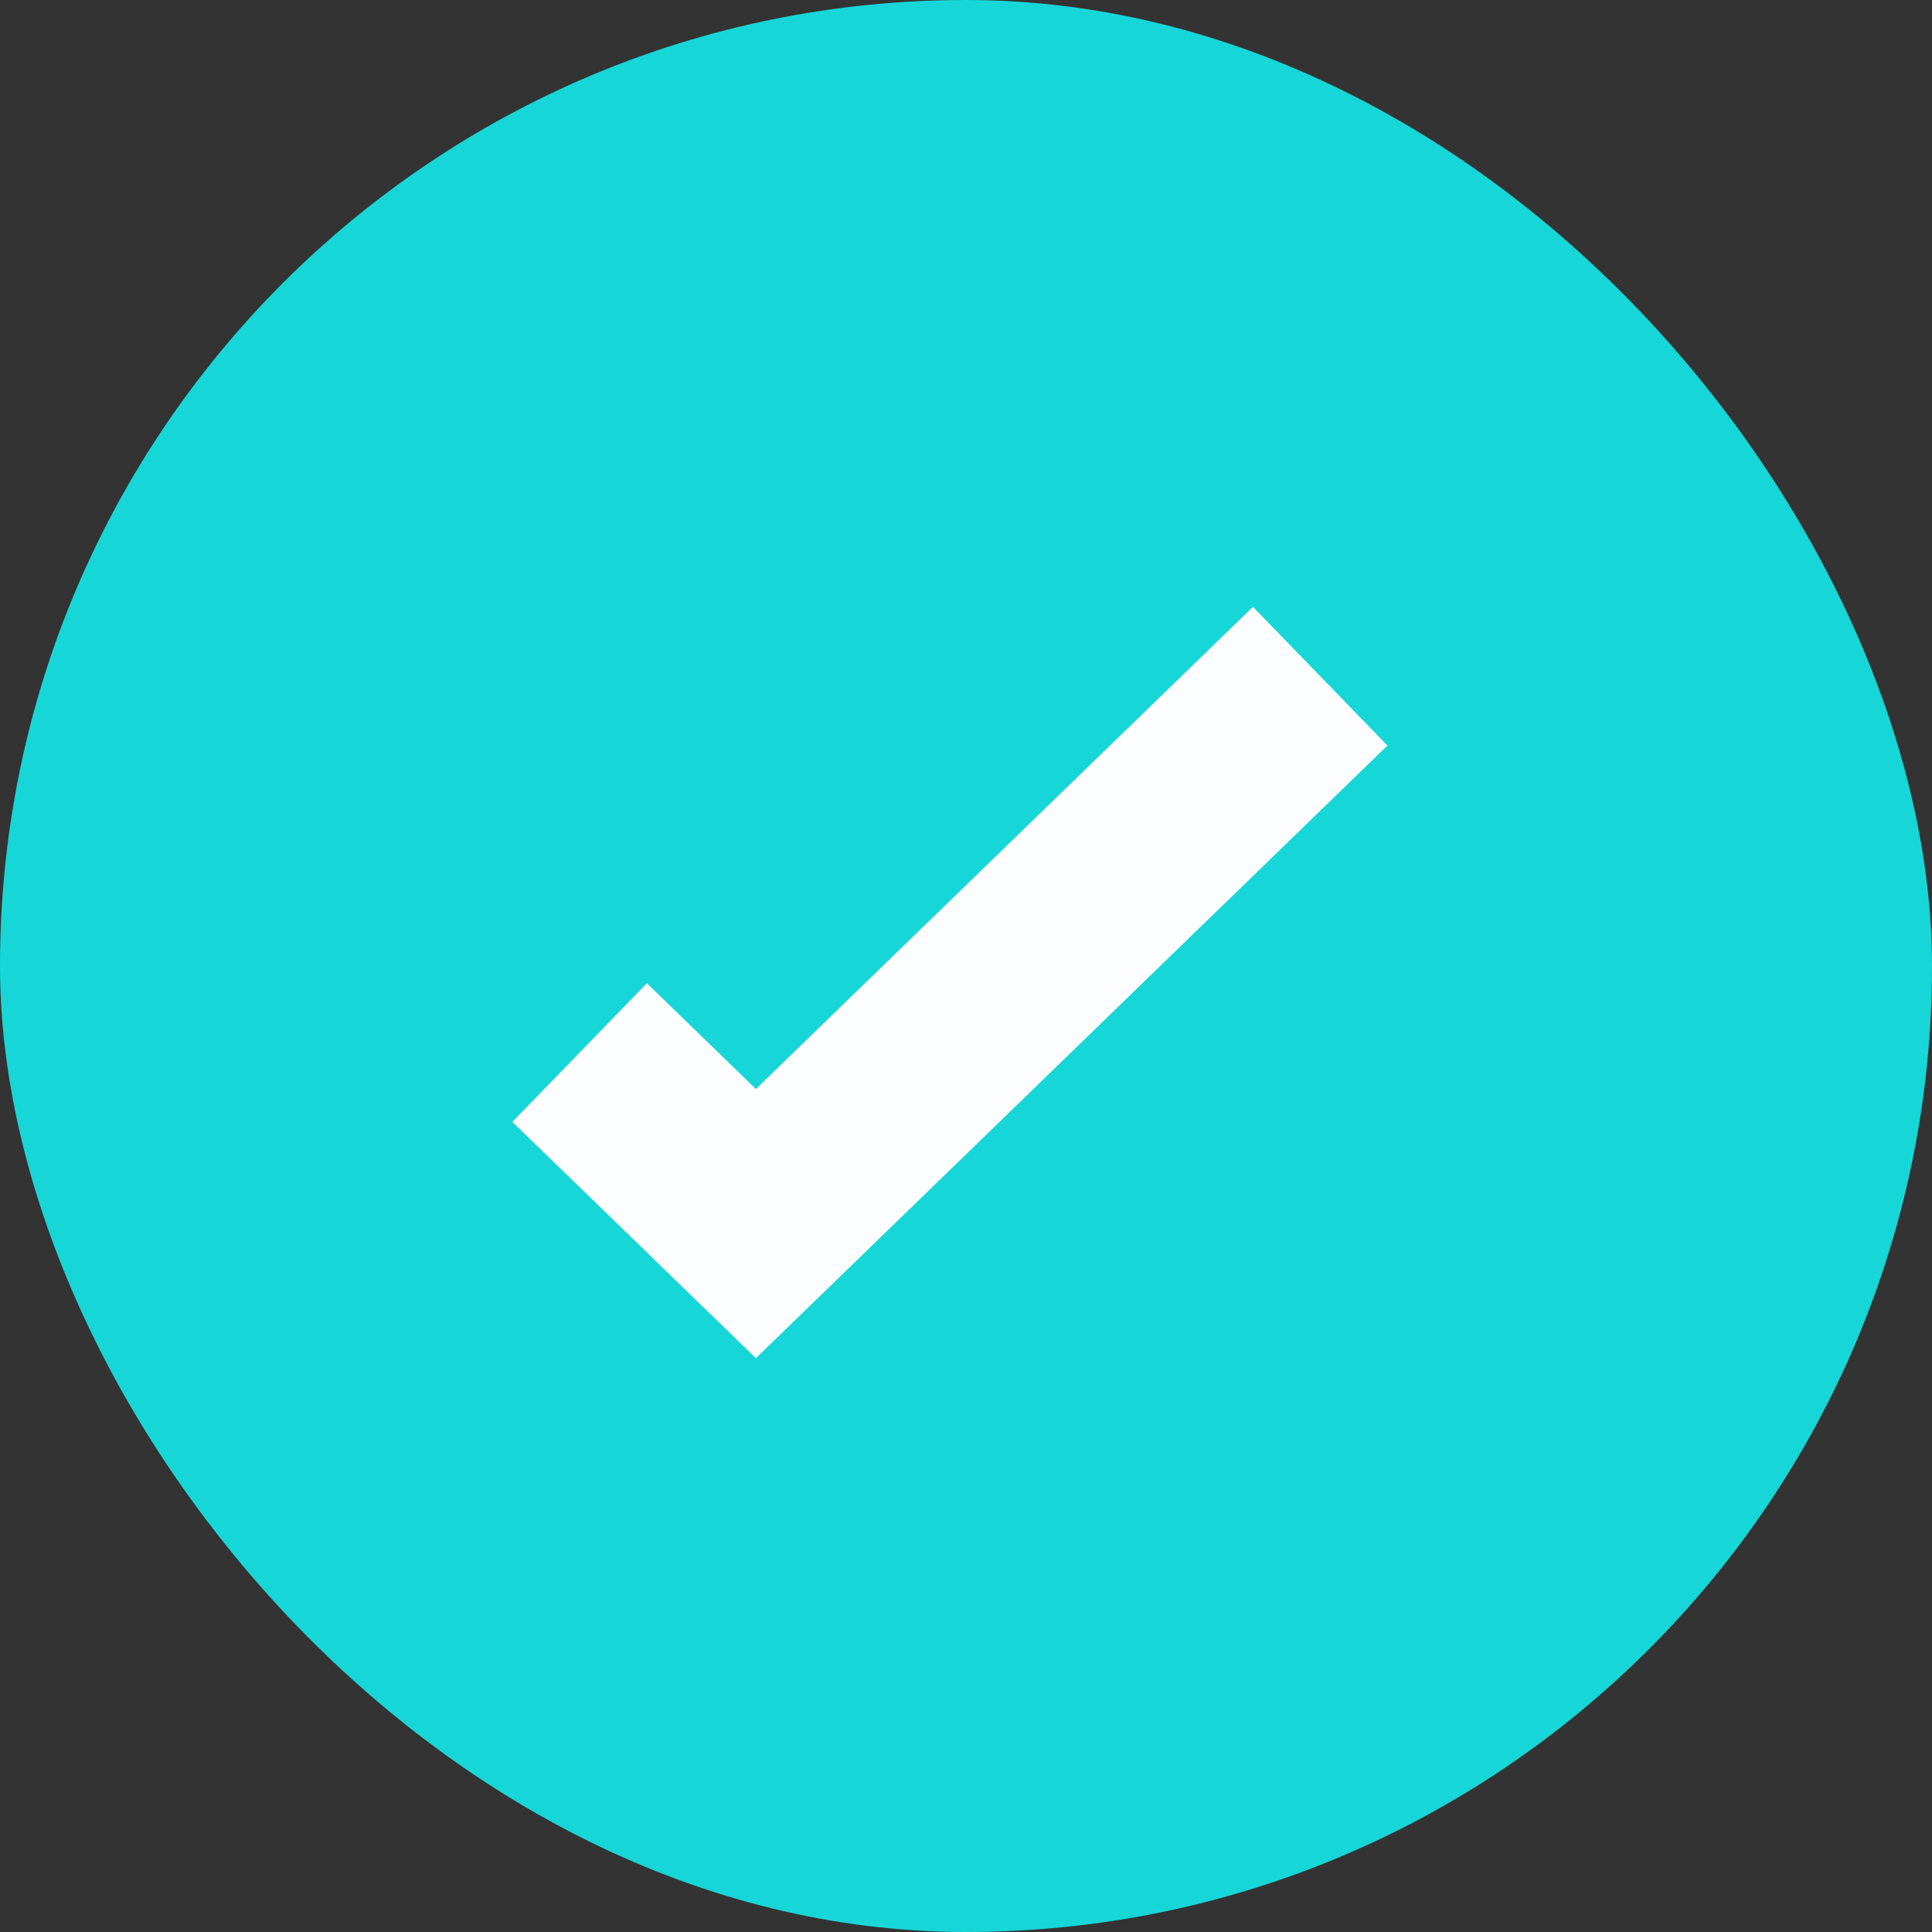 <?xml version="1.0" encoding="UTF-8"?>
<svg width="36px" height="36px" viewBox="0 0 36 36" version="1.1" xmlns="http://www.w3.org/2000/svg" xmlns:xlink="http://www.w3.org/1999/xlink">
    <rect x="0" y="0" width="36" height="36" fill="#333333" stroke="none"/>
    <!-- Generator: Sketch 50.2 (55047) - http://www.bohemiancoding.com/sketch -->
    <title>ok</title>
    <desc>Created with Sketch.</desc>
    <defs></defs>
    <g id="desk" stroke="none" stroke-width="1" fill="none" fill-rule="evenodd">
        <g id="Nomo" transform="translate(-92, -2520)">
            <g id="ok" transform="translate(92, 2520)">
                <g id="Group-6">
                    <rect id="Path" fill="#17D6D8" x="0" y="0" width="36" height="36" rx="18"></rect>
                    <polyline id="Path-29" stroke="#FCFEFF" stroke-width="3.6" points="10.8 19.613 14.085 22.8 24.6 12.6"></polyline>
                </g>
            </g>
        </g>
    </g>
</svg>
